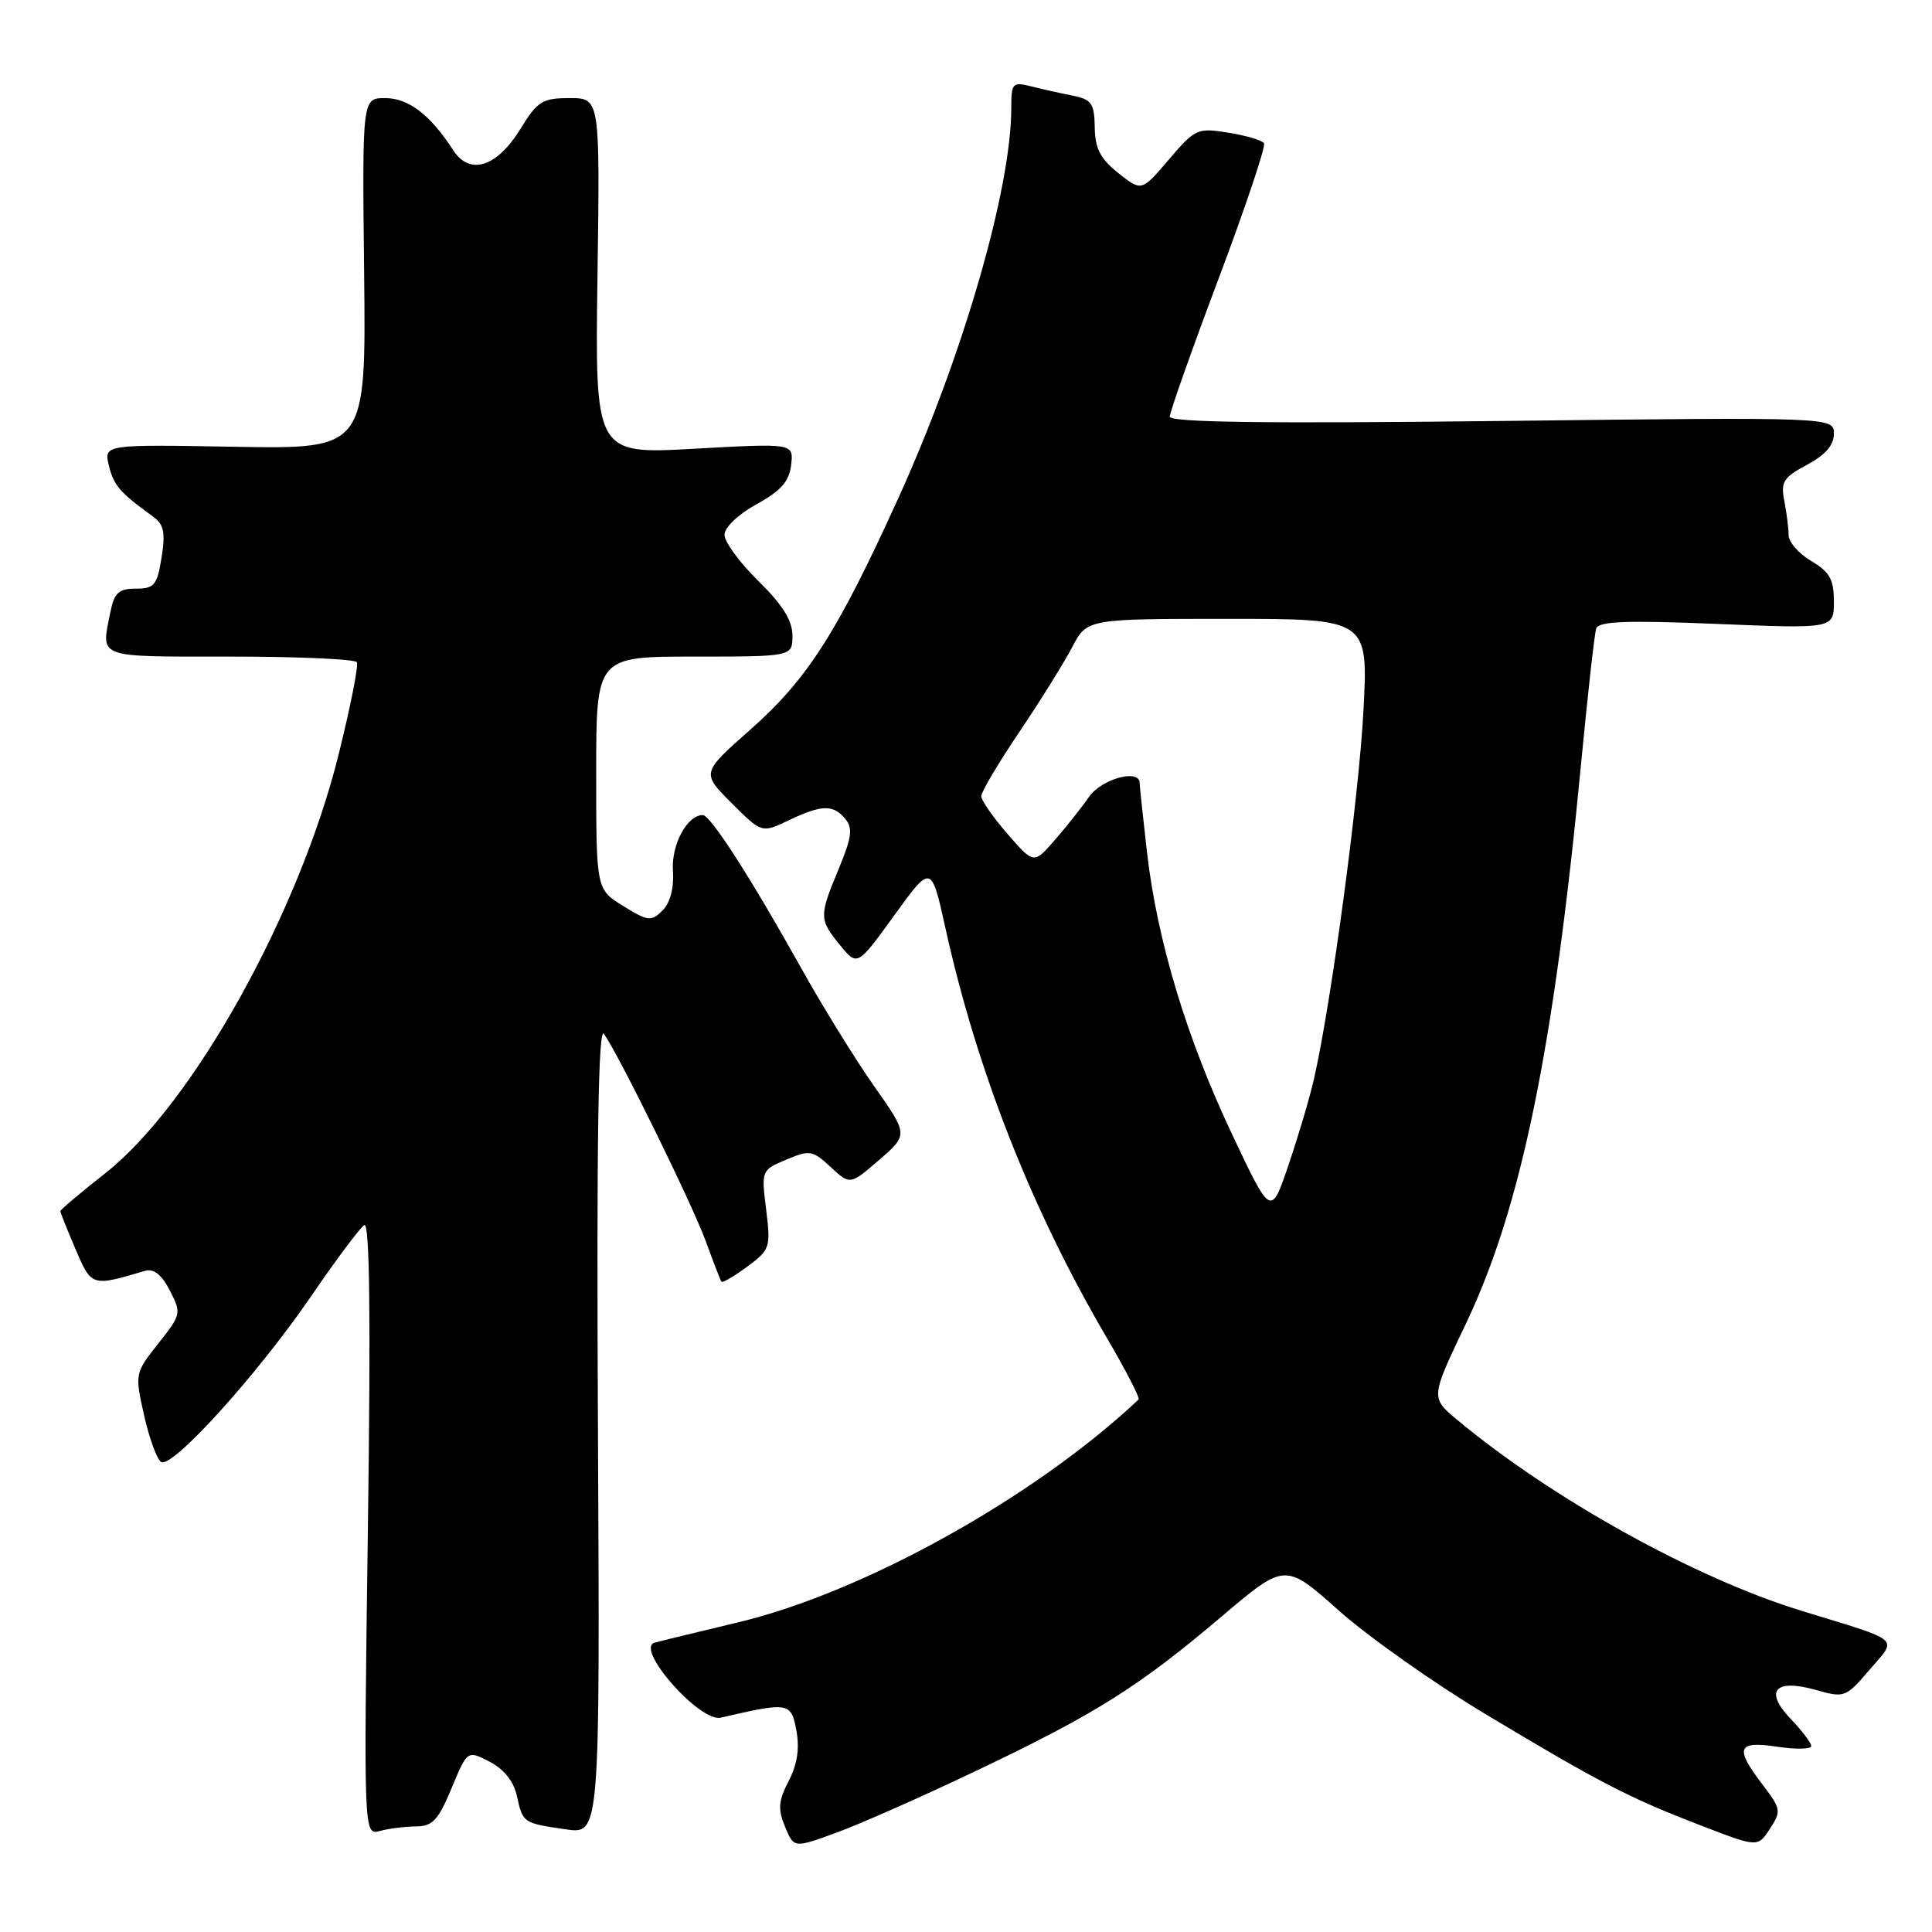 <?xml version="1.0" encoding="UTF-8" standalone="no"?>
<!DOCTYPE svg PUBLIC "-//W3C//DTD SVG 1.1//EN" "http://www.w3.org/Graphics/SVG/1.1/DTD/svg11.dtd" >
<svg xmlns="http://www.w3.org/2000/svg" xmlns:xlink="http://www.w3.org/1999/xlink" version="1.1" viewBox="0 0 256 256">
 <g >
 <path fill="currentColor"
d=" M 129.52 234.56 C 145.22 227.08 150.90 223.50 161.89 214.18 C 170.28 207.07 170.28 207.07 177.39 213.40 C 181.30 216.88 190.12 223.11 197.00 227.23 C 212.08 236.27 215.86 238.23 225.49 241.93 C 232.91 244.79 232.91 244.79 234.52 242.33 C 236.05 239.99 236.00 239.69 233.57 236.50 C 229.82 231.58 230.17 230.65 235.50 231.45 C 237.97 231.82 240.00 231.78 240.00 231.37 C 240.00 230.95 238.79 229.34 237.31 227.80 C 233.72 224.06 235.16 222.39 240.63 223.93 C 244.40 225.00 244.58 224.93 247.72 221.26 C 251.44 216.92 252.21 217.58 238.67 213.43 C 224.55 209.09 205.58 198.56 193.03 188.09 C 189.56 185.19 189.56 185.19 194.26 175.35 C 201.57 160.01 205.91 138.86 209.52 101.00 C 210.39 91.92 211.28 83.94 211.51 83.27 C 211.83 82.32 215.56 82.18 227.46 82.67 C 243.00 83.31 243.00 83.31 243.00 79.71 C 243.00 76.77 242.45 75.79 240.00 74.34 C 238.35 73.37 237.00 71.82 237.00 70.91 C 237.00 70.00 236.74 67.96 236.43 66.37 C 235.93 63.86 236.31 63.26 239.43 61.59 C 241.87 60.29 243.00 58.99 243.00 57.48 C 243.00 55.27 243.00 55.27 199.00 55.78 C 167.84 56.14 155.00 55.97 155.00 55.21 C 155.00 54.61 157.91 46.39 161.47 36.92 C 165.03 27.46 167.74 19.39 167.49 18.99 C 167.25 18.59 165.12 17.96 162.77 17.58 C 158.66 16.92 158.37 17.05 154.88 21.14 C 151.27 25.38 151.27 25.38 148.19 22.94 C 145.80 21.04 145.10 19.69 145.06 16.88 C 145.01 13.70 144.64 13.18 142.12 12.67 C 140.53 12.36 138.06 11.80 136.62 11.44 C 134.17 10.82 134.00 11.01 134.00 14.30 C 134.00 25.05 127.58 47.21 119.00 66.08 C 110.93 83.83 106.98 90.01 99.40 96.70 C 92.94 102.41 92.94 102.41 96.94 106.41 C 100.93 110.40 100.93 110.40 104.50 108.70 C 108.89 106.61 110.40 106.57 112.01 108.51 C 113.03 109.74 112.86 110.97 111.13 115.14 C 108.51 121.44 108.52 121.83 111.34 125.27 C 113.61 128.04 113.61 128.04 118.51 121.27 C 123.40 114.50 123.40 114.50 125.28 123.00 C 129.45 141.88 136.71 160.31 146.66 177.27 C 149.18 181.57 151.08 185.25 150.87 185.44 C 137.16 198.36 114.46 210.99 97.84 214.96 C 92.70 216.19 87.71 217.40 86.75 217.66 C 84.05 218.39 92.73 228.24 95.50 227.60 C 104.53 225.51 104.83 225.56 105.52 229.28 C 105.97 231.65 105.65 233.78 104.51 235.98 C 103.14 238.63 103.05 239.71 104.02 242.05 C 105.20 244.90 105.20 244.90 110.85 242.83 C 113.96 241.70 122.36 237.98 129.52 234.56 Z  M 55.12 242.01 C 57.31 242.00 58.07 241.19 59.83 236.96 C 61.93 231.91 61.93 231.91 64.88 233.44 C 66.78 234.42 68.07 236.04 68.49 237.97 C 69.28 241.56 69.30 241.57 75.00 242.40 C 79.50 243.05 79.50 243.05 79.23 189.27 C 79.04 151.13 79.27 135.94 80.03 137.00 C 82.06 139.88 91.72 159.54 93.53 164.50 C 94.53 167.25 95.46 169.65 95.60 169.84 C 95.73 170.02 97.27 169.12 99.01 167.84 C 102.04 165.59 102.14 165.30 101.52 160.28 C 100.87 155.09 100.88 155.05 104.18 153.66 C 107.29 152.35 107.67 152.41 110.07 154.64 C 112.64 157.03 112.64 157.03 116.50 153.69 C 120.35 150.35 120.35 150.35 115.83 143.93 C 113.34 140.39 108.99 133.35 106.16 128.28 C 99.46 116.27 94.14 108.00 93.12 108.00 C 91.05 108.00 88.93 111.95 89.17 115.38 C 89.32 117.68 88.81 119.62 87.79 120.64 C 86.29 122.14 85.89 122.09 82.58 120.05 C 79.00 117.84 79.00 117.84 79.00 102.42 C 79.00 87.00 79.00 87.00 92.00 87.00 C 105.00 87.00 105.00 87.00 105.00 84.21 C 105.00 82.22 103.70 80.14 100.50 77.00 C 98.02 74.57 96.00 71.81 96.00 70.87 C 96.00 69.88 97.81 68.16 100.25 66.81 C 103.49 65.03 104.58 63.79 104.83 61.60 C 105.16 58.73 105.16 58.73 92.00 59.46 C 78.84 60.19 78.84 60.19 79.17 36.59 C 79.50 13.00 79.50 13.00 75.49 13.00 C 71.87 13.00 71.22 13.40 68.99 17.04 C 65.84 22.16 62.26 23.30 60.06 19.91 C 57.02 15.21 54.13 13.00 51.04 13.00 C 47.99 13.00 47.99 13.00 48.25 36.25 C 48.50 59.50 48.50 59.50 31.13 59.20 C 13.76 58.89 13.76 58.89 14.43 61.70 C 15.07 64.33 15.89 65.28 20.28 68.45 C 21.71 69.48 21.94 70.55 21.41 73.87 C 20.82 77.55 20.44 78.00 18.00 78.00 C 15.72 78.00 15.14 78.54 14.62 81.13 C 13.39 87.30 12.58 87.00 30.44 87.00 C 39.48 87.00 47.07 87.34 47.29 87.75 C 47.52 88.16 46.45 93.61 44.90 99.85 C 39.70 120.91 25.54 146.35 13.95 155.46 C 10.68 158.03 8.00 160.29 8.00 160.48 C 8.00 160.68 8.90 162.94 10.01 165.52 C 12.14 170.50 12.14 170.49 19.20 168.40 C 20.36 168.06 21.40 168.87 22.50 170.99 C 24.06 174.02 24.02 174.18 20.97 178.03 C 17.87 181.95 17.86 182.02 19.09 187.53 C 19.78 190.59 20.80 193.38 21.36 193.72 C 22.82 194.62 34.11 182.14 41.21 171.78 C 44.52 166.93 47.70 162.68 48.27 162.33 C 48.99 161.89 49.13 174.46 48.75 202.44 C 48.19 243.18 48.19 243.18 50.35 242.61 C 51.53 242.29 53.68 242.02 55.12 242.01 Z  M 163.28 150.35 C 157.24 137.60 153.33 124.62 151.98 112.91 C 151.45 108.28 151.01 104.16 151.01 103.75 C 150.99 101.82 145.95 103.21 144.30 105.59 C 143.31 107.02 141.26 109.61 139.74 111.34 C 136.98 114.50 136.98 114.50 133.50 110.50 C 131.59 108.30 130.02 106.05 130.02 105.50 C 130.01 104.95 132.28 101.12 135.06 97.00 C 137.84 92.88 140.99 87.81 142.07 85.75 C 144.04 82.00 144.04 82.00 162.67 82.00 C 181.31 82.00 181.31 82.00 180.66 94.25 C 180.04 105.81 176.37 133.12 174.10 143.00 C 173.54 145.47 172.02 150.58 170.74 154.35 C 168.41 161.21 168.41 161.21 163.28 150.35 Z "/>
</g>
</svg>